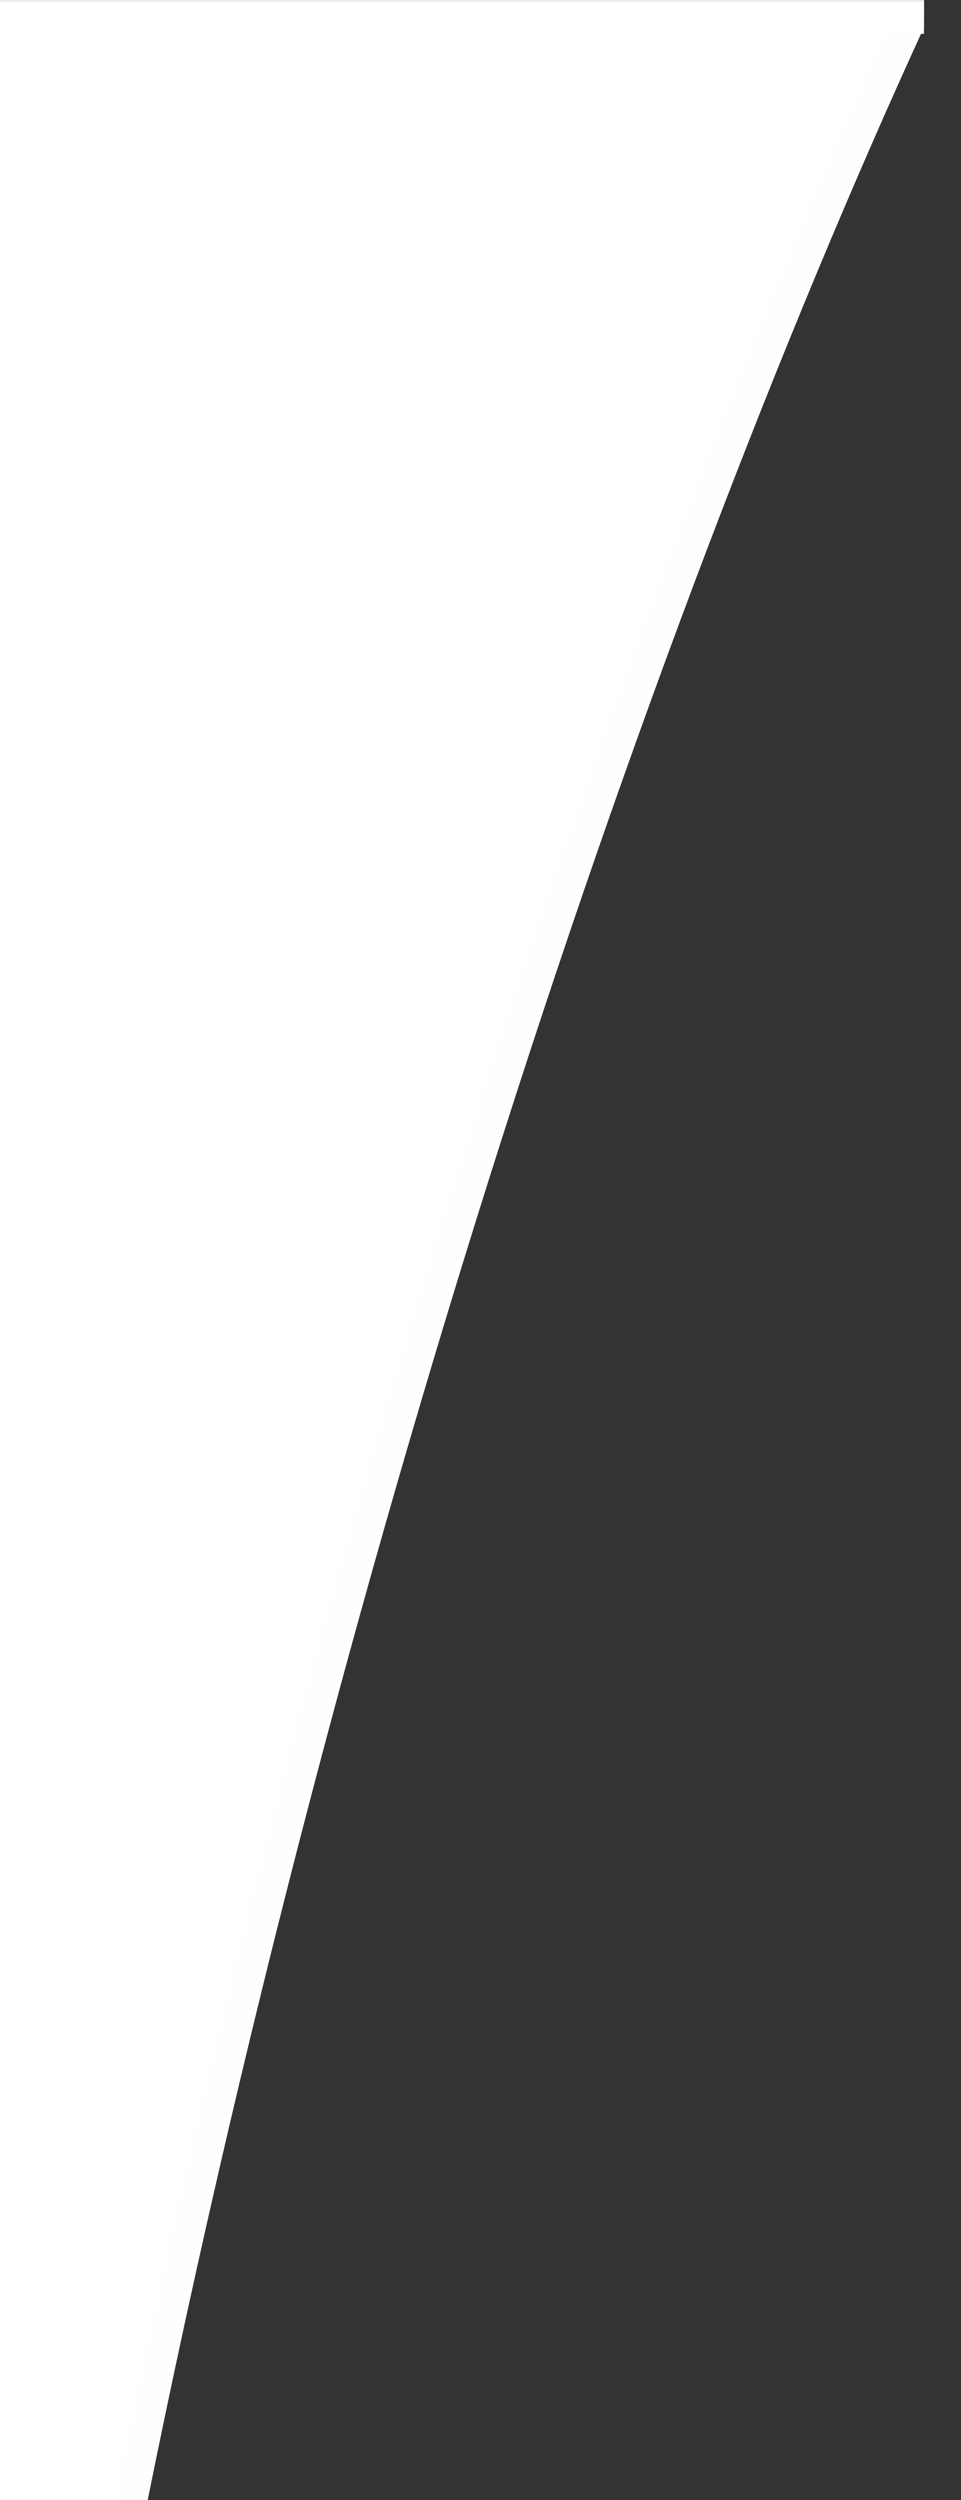 <svg xmlns="http://www.w3.org/2000/svg" viewBox="0 0 30 78" xml:space="preserve" style="fill-rule:evenodd;clip-rule:evenodd"><rect x="0" y="0" width="30" height="78" fill="#333333" stroke="none"/><path style="fill:none" d="M0 0h28.844v80.022H0z"/><clipPath id="a"><path d="M0 0h28.844v80.022H0z"/></clipPath><g clip-path="url(#a)"><clipPath id="b"><path d="M-.059-.748h29.304v81H-.059z"/></clipPath><g clip-path="url(#b)"><path d="M-257.26 79.807h261c6.406-32.533 16.732-62.402 25.505-81l-16.005.001-270.5.499v80.5Z" style="fill:#fff;fill-rule:nonzero;stroke:#fefefe;stroke-width:1px"/></g><path style="fill:#ebebeb;stroke:#fff;stroke-width:1px;stroke-linecap:round;stroke-linejoin:round;stroke-miterlimit:1.5" d="M-1.898-1.171h31.364V.555H-1.898zM-27.259 79.641H3.88v1.726h-31.139z"/></g></svg>